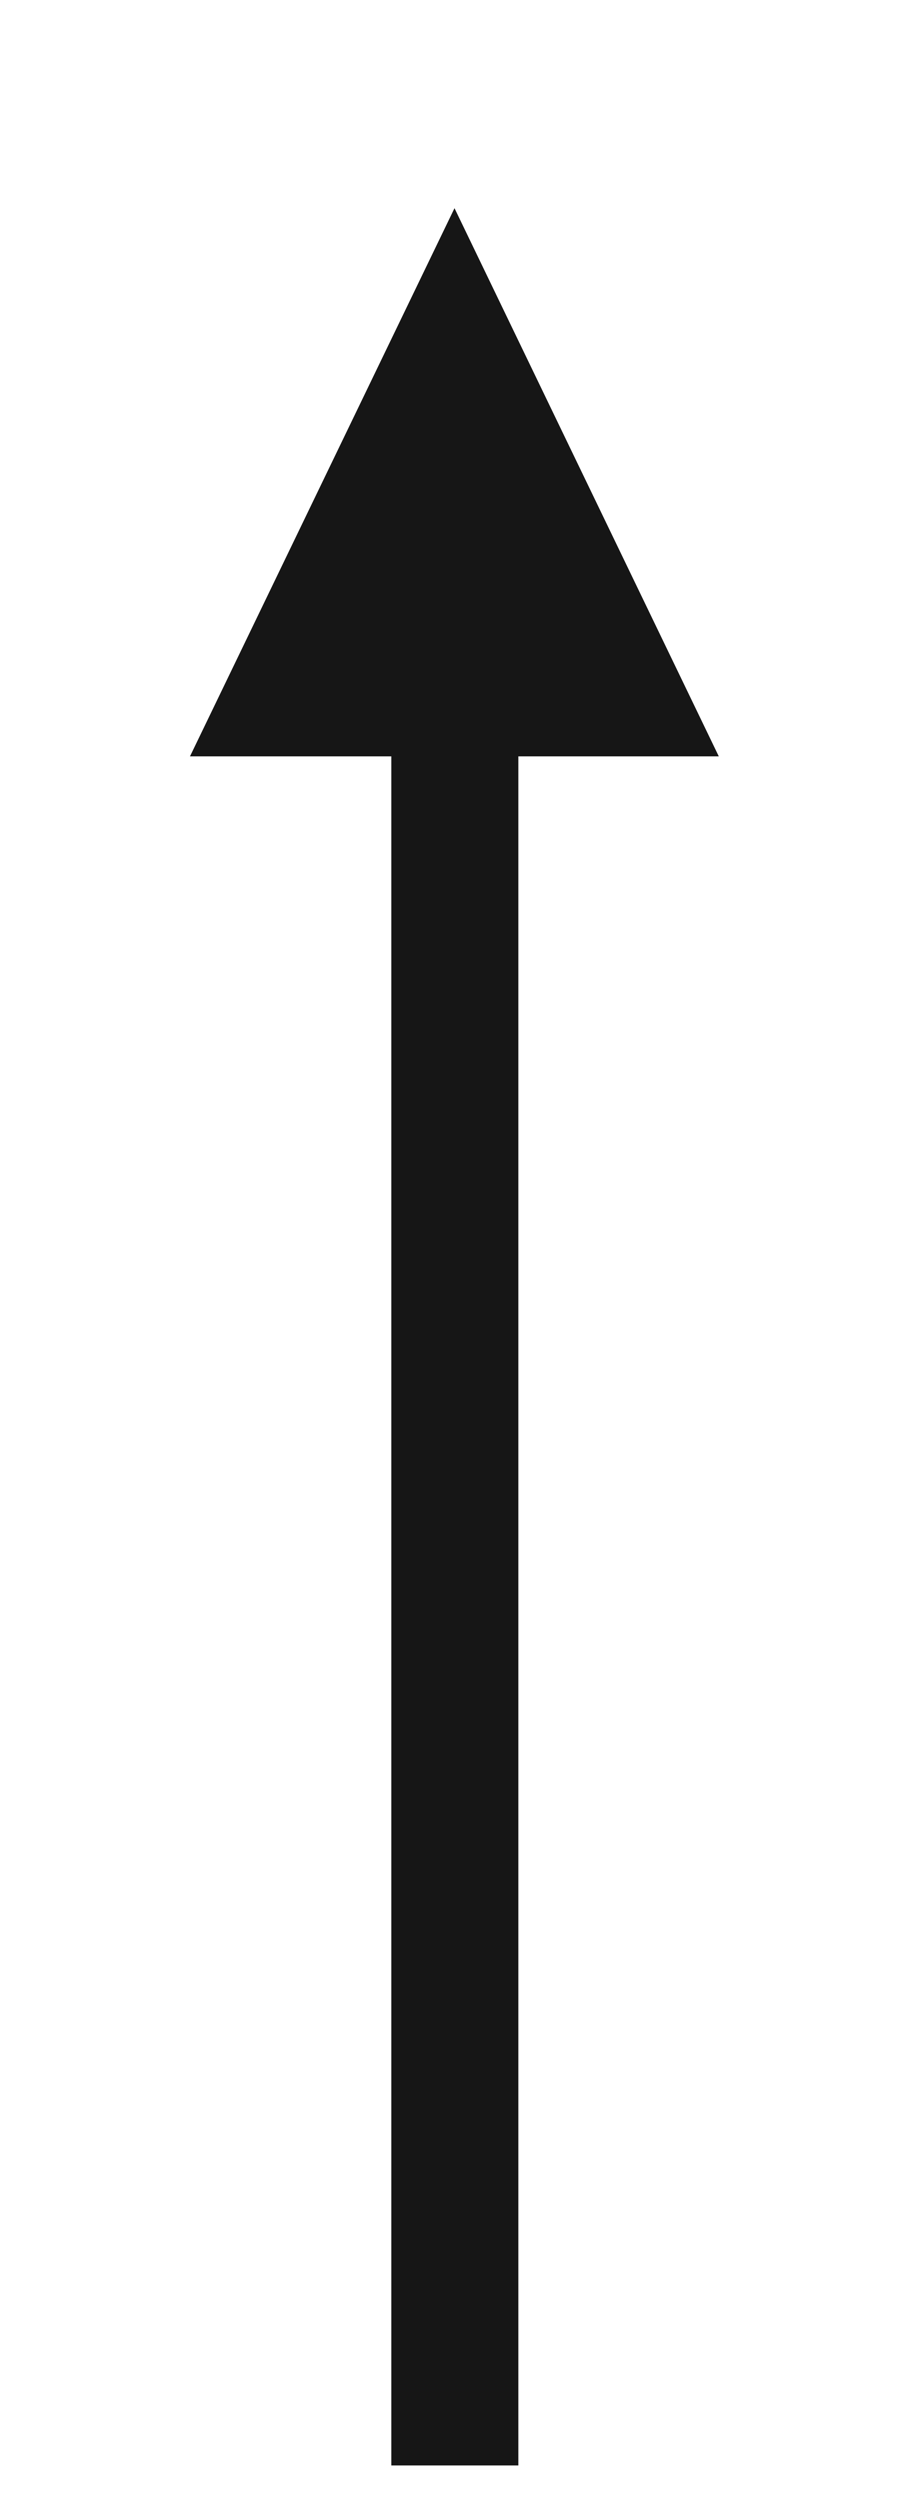 <?xml version="1.0" encoding="UTF-8" standalone="no"?><svg width='4' height='11' viewBox='0 0 4 11' fill='none' xmlns='http://www.w3.org/2000/svg'>
<path d='M3.163 3.328L2 0.916L0.836 3.328H1.722V10.848H2.281V3.328H3.163Z' fill='#161616'/>
</svg>
